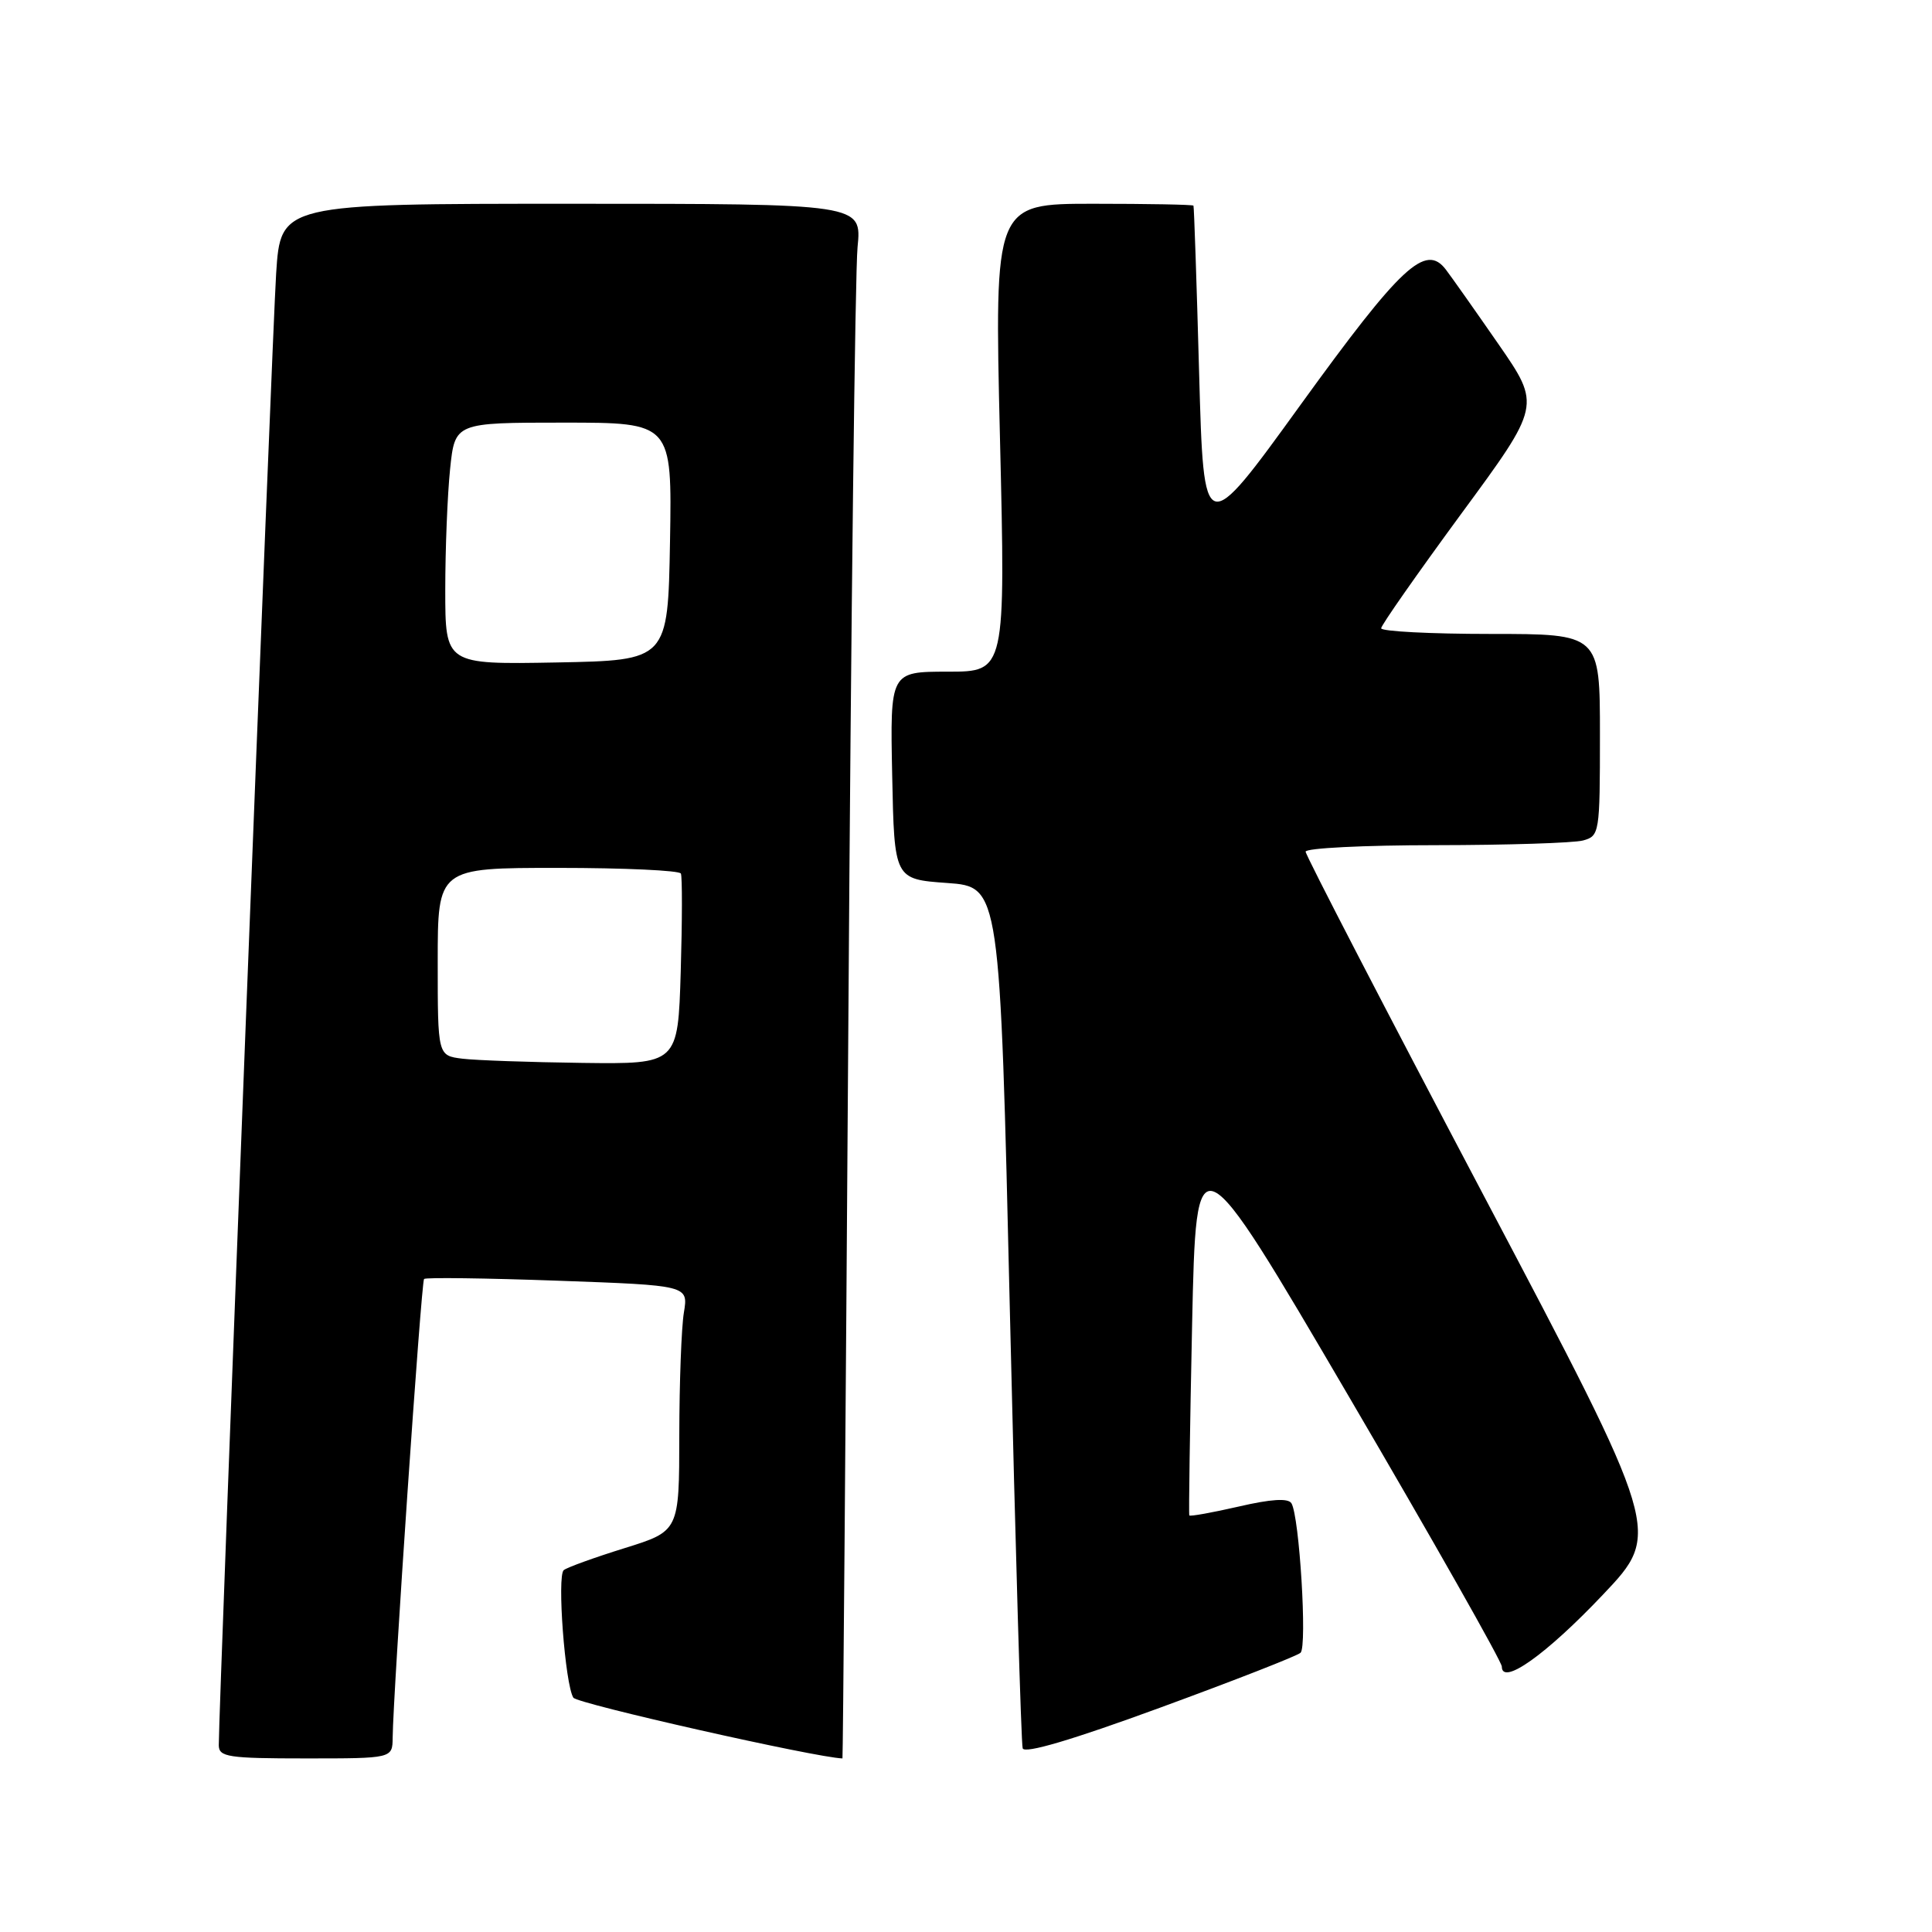 <?xml version="1.0" encoding="UTF-8" standalone="no"?>
<!DOCTYPE svg PUBLIC "-//W3C//DTD SVG 1.1//EN" "http://www.w3.org/Graphics/SVG/1.1/DTD/svg11.dtd" >
<svg xmlns="http://www.w3.org/2000/svg" xmlns:xlink="http://www.w3.org/1999/xlink" version="1.1" viewBox="0 0 256 256">
 <g >
 <path fill="currentColor"
d=" M 52.03 230.25 C 52.09 224.31 55.82 169.85 56.19 169.47 C 56.41 169.25 64.38 169.36 73.90 169.70 C 91.21 170.32 91.21 170.32 90.62 173.91 C 90.29 175.88 90.02 183.21 90.01 190.19 C 90.00 202.88 90.00 202.88 82.75 205.14 C 78.76 206.38 75.14 207.69 74.70 208.05 C 73.79 208.79 74.87 223.17 75.97 224.95 C 76.46 225.75 108.15 232.90 111.63 233.00 C 111.70 233.00 112.05 189.24 112.41 135.75 C 112.76 82.26 113.31 35.91 113.63 32.75 C 114.20 27.00 114.20 27.00 75.69 27.00 C 37.19 27.00 37.19 27.00 36.59 36.25 C 36.07 44.18 28.98 226.36 28.99 231.25 C 29.00 232.81 30.22 233.00 40.50 233.00 C 52.00 233.00 52.00 233.00 52.03 230.25 Z  M 172.33 219.00 C 173.23 218.17 172.18 200.90 171.12 199.19 C 170.69 198.49 168.42 198.63 164.12 199.63 C 160.62 200.43 157.69 200.96 157.59 200.80 C 157.50 200.63 157.67 189.25 157.96 175.50 C 158.50 150.50 158.50 150.50 178.75 185.08 C 189.89 204.10 199.00 220.19 199.00 220.83 C 199.00 223.42 204.89 219.23 212.40 211.30 C 220.17 203.10 220.17 203.10 196.59 158.40 C 183.61 133.81 173.00 113.32 173.00 112.85 C 173.00 112.38 180.76 111.99 190.25 111.99 C 199.74 111.98 208.51 111.70 209.75 111.37 C 211.94 110.78 212.00 110.42 212.00 97.38 C 212.00 84.00 212.00 84.00 197.50 84.00 C 189.53 84.00 183.01 83.66 183.01 83.25 C 183.02 82.84 187.79 76.03 193.60 68.11 C 204.18 53.73 204.18 53.73 198.56 45.61 C 195.47 41.15 192.33 36.70 191.59 35.73 C 188.90 32.19 185.67 35.20 172.33 53.64 C 159.50 71.39 159.50 71.39 158.89 49.44 C 158.56 37.37 158.22 27.39 158.14 27.25 C 158.06 27.11 152.10 27.00 144.88 27.00 C 131.76 27.00 131.76 27.00 132.50 58.00 C 133.24 89.00 133.24 89.00 125.59 89.00 C 117.94 89.00 117.94 89.00 118.22 102.75 C 118.50 116.50 118.50 116.50 125.50 117.00 C 132.50 117.50 132.50 117.50 133.82 174.00 C 134.55 205.07 135.31 231.02 135.51 231.66 C 135.74 232.42 142.06 230.55 153.68 226.29 C 163.48 222.70 171.88 219.42 172.33 219.00 Z  M 61.25 140.28 C 58.00 139.87 58.00 139.87 58.00 127.44 C 58.00 115.00 58.00 115.00 73.94 115.00 C 82.71 115.00 90.04 115.34 90.22 115.75 C 90.41 116.16 90.40 122.01 90.20 128.75 C 89.83 141.00 89.83 141.00 77.17 140.84 C 70.20 140.75 63.04 140.50 61.25 140.28 Z  M 59.00 78.17 C 59.00 72.74 59.29 65.53 59.64 62.15 C 60.28 56.00 60.28 56.00 74.67 56.00 C 89.05 56.00 89.05 56.00 88.78 71.75 C 88.50 87.50 88.50 87.50 73.75 87.78 C 59.00 88.05 59.00 88.05 59.00 78.17 Z "/>
</g>
</svg>